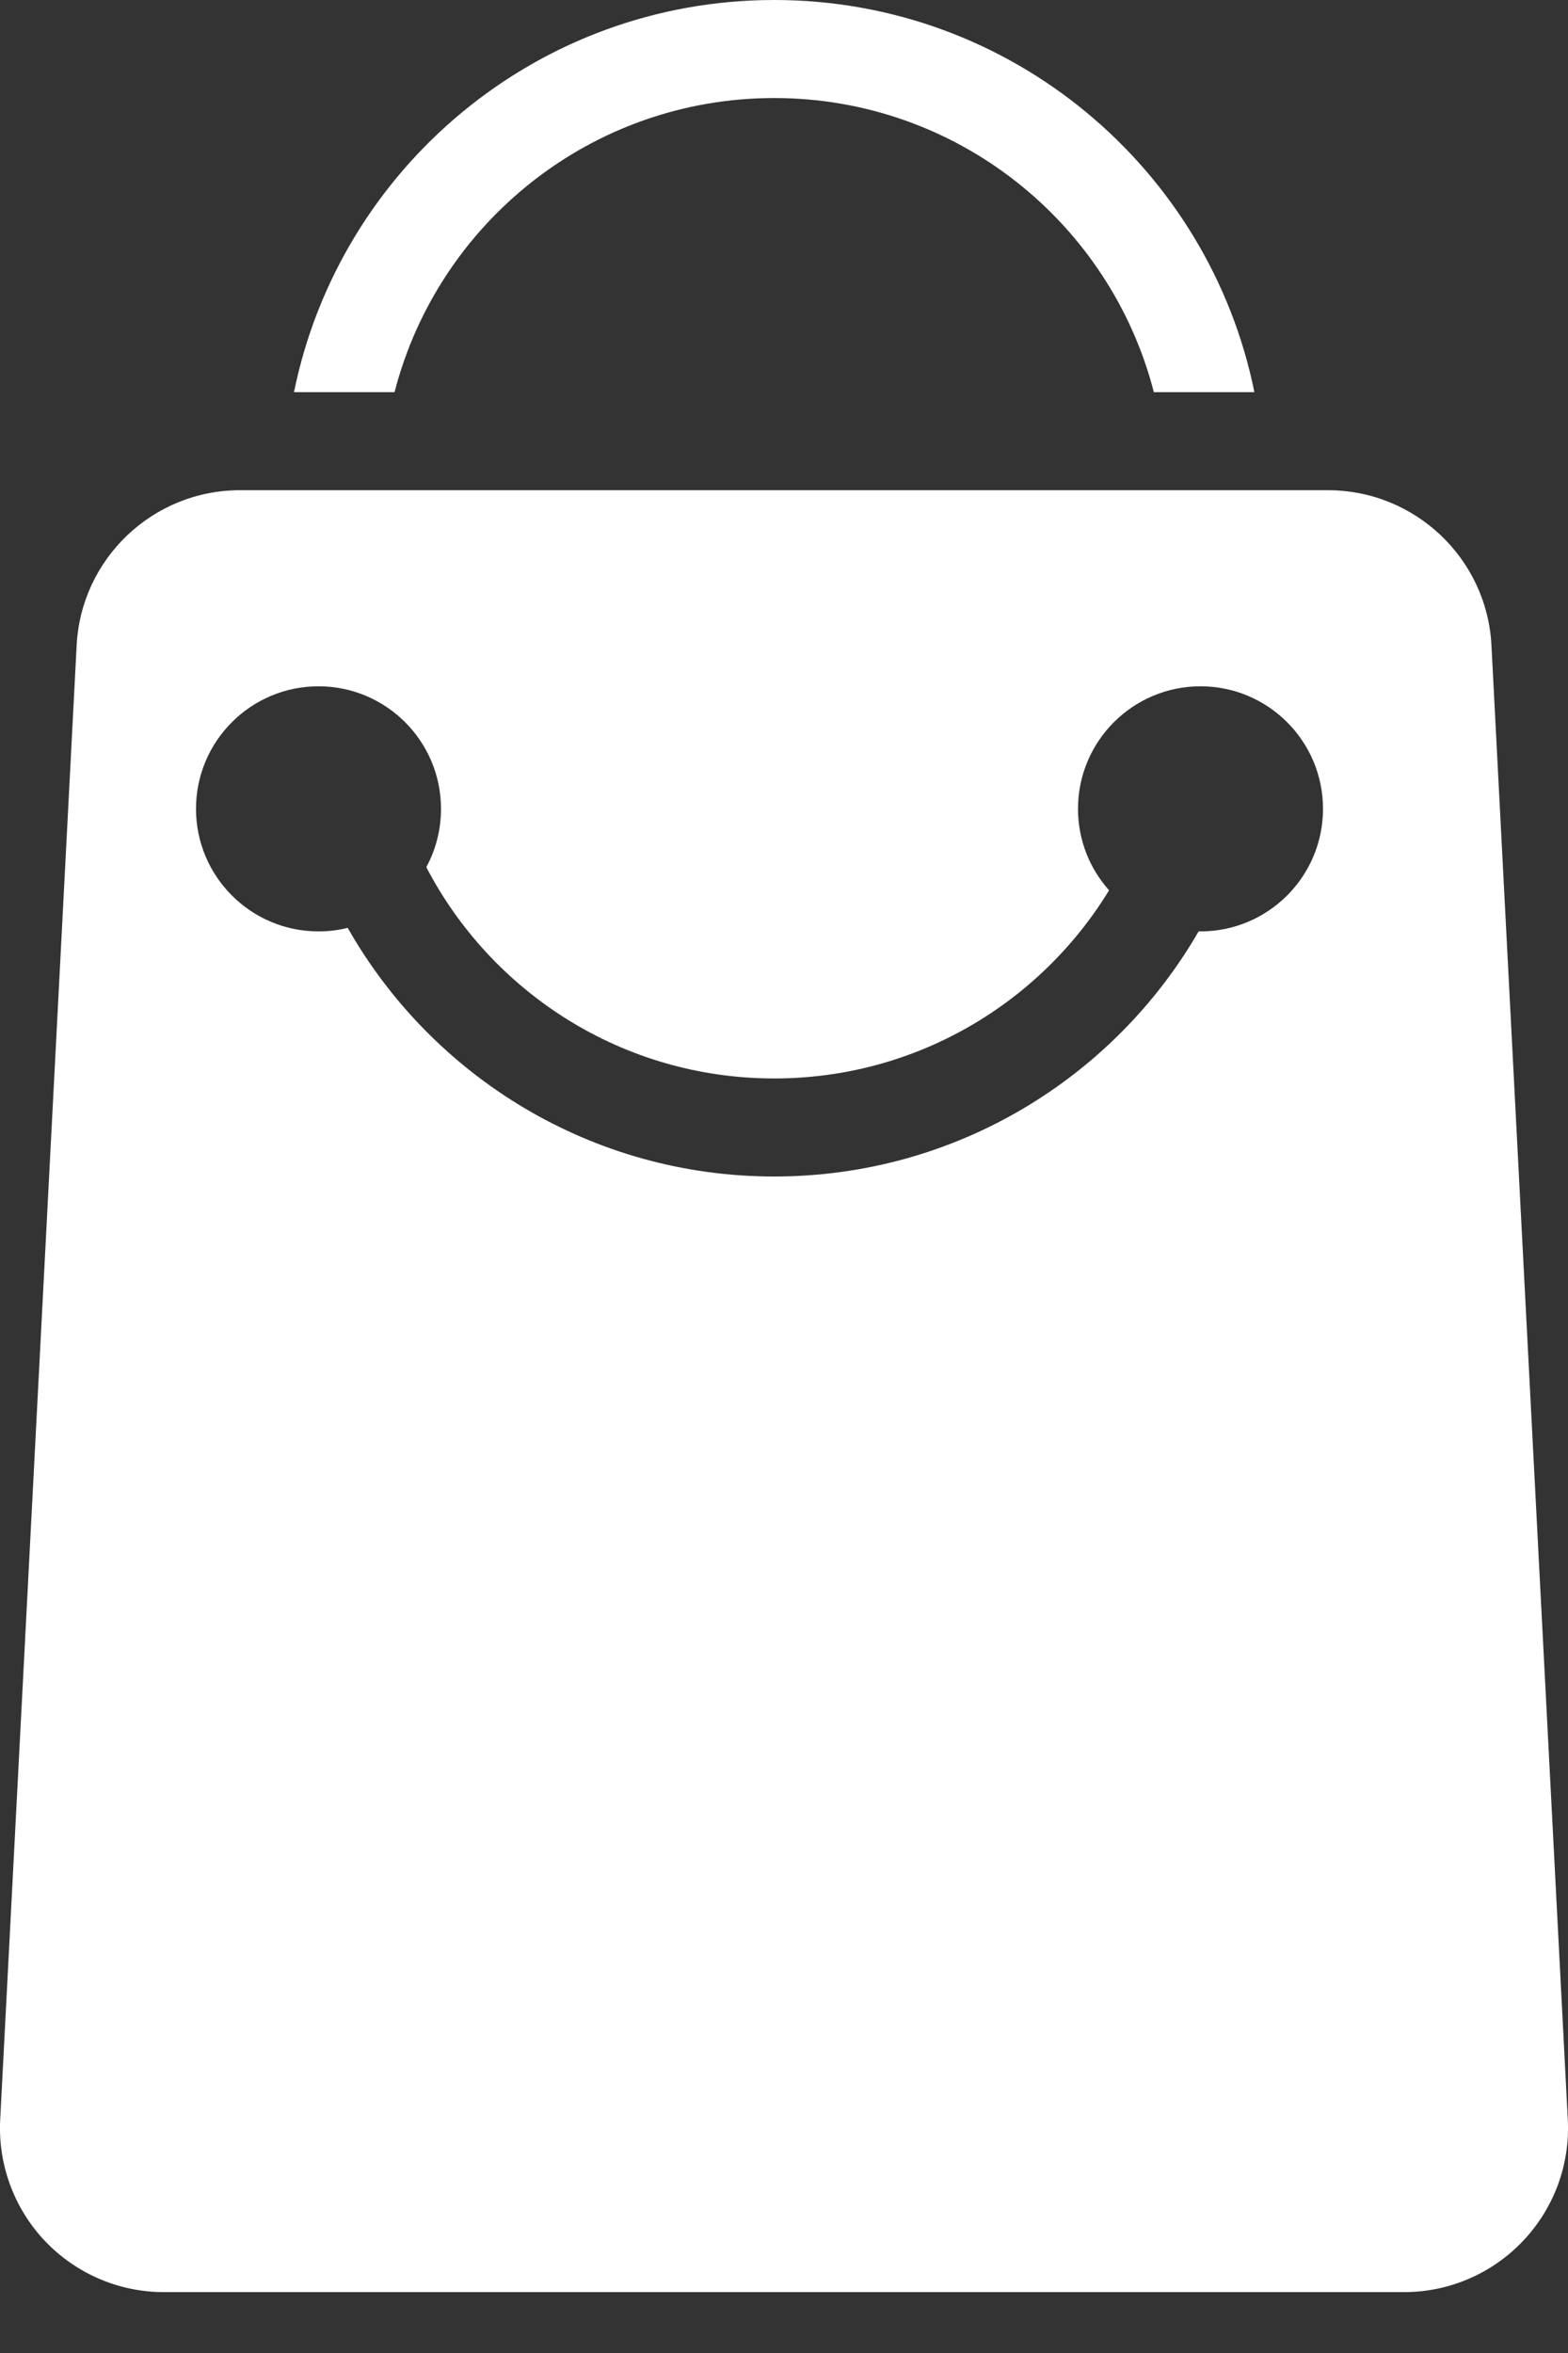 <svg width="16px" height="24px" viewBox="0 0 16 24" version="1.1" xmlns="http://www.w3.org/2000/svg" xmlns:xlink="http://www.w3.org/1999/xlink">
  <rect x="0" y="0" width="16" height="24" fill="#333333" stroke="none"/>
  <g id="Page-1" stroke="none" stroke-width="1" fill="none" fill-rule="evenodd">
    <g id="Menu" transform="translate(-333, -455)">
      <g id="Group-89" transform="translate(329, 455)">
        <g id="Group-80-Copy">
          <rect id="Rectangle-30-Copy" x="0" y="0" width="24" height="24"></rect>
          <path d="M19.998,21.62 C20.022,22.078 19.856,22.526 19.54,22.858 C19.225,23.19 18.787,23.379 18.329,23.379 L5.671,23.379 C5.213,23.379 4.775,23.19 4.459,22.858 C4.144,22.526 3.978,22.077 4.002,21.62 L4.782,6.584 C4.827,5.697 5.56,5 6.449,5 L17.549,5 C18.44,5 19.174,5.697 19.219,6.584 L19.998,21.62 Z M15.317,9.081 C14.614,10.232 13.347,11 11.9,11 C10.356,11 9.017,10.125 8.35,8.845 C8.446,8.668 8.5,8.465 8.5,8.25 C8.5,7.56 7.94,7 7.25,7 C6.56,7 6,7.56 6,8.25 C6,8.94 6.56,9.5 7.25,9.5 C7.353,9.5 7.453,9.488 7.548,9.464 C8.408,10.978 10.035,12 11.9,12 C13.751,12 15.367,10.994 16.231,9.5 C16.237,9.5 16.244,9.5 16.25,9.5 C16.94,9.5 17.5,8.94 17.5,8.25 C17.5,7.56 16.94,7 16.25,7 C15.56,7 15,7.56 15,8.25 C15,8.569 15.12,8.86 15.317,9.081 Z" id="Combined-Shape" fill="#FFFFFF" fill-rule="nonzero"></path>
          <path d="M7,1.77635684e-15 C7.463,2.282 9.481,4 11.9,4 C14.319,4 16.337,2.282 16.8,1.55431223e-15 L15.774,0 C15.33,1.725 13.764,3 11.9,3 C10.036,3 8.47,1.725 8.026,2.70894418e-14 L7,0 L7,1.77635684e-15 Z" id="Combined-Shape-Copy" fill="#FFFFFF" transform="translate(11.9, 2) scale(1, -1) translate(-11.9, -2) "></path>
          <g id="Group-70" transform="translate(6, 7)"></g>
        </g>
      </g>
    </g>
  </g>
</svg>